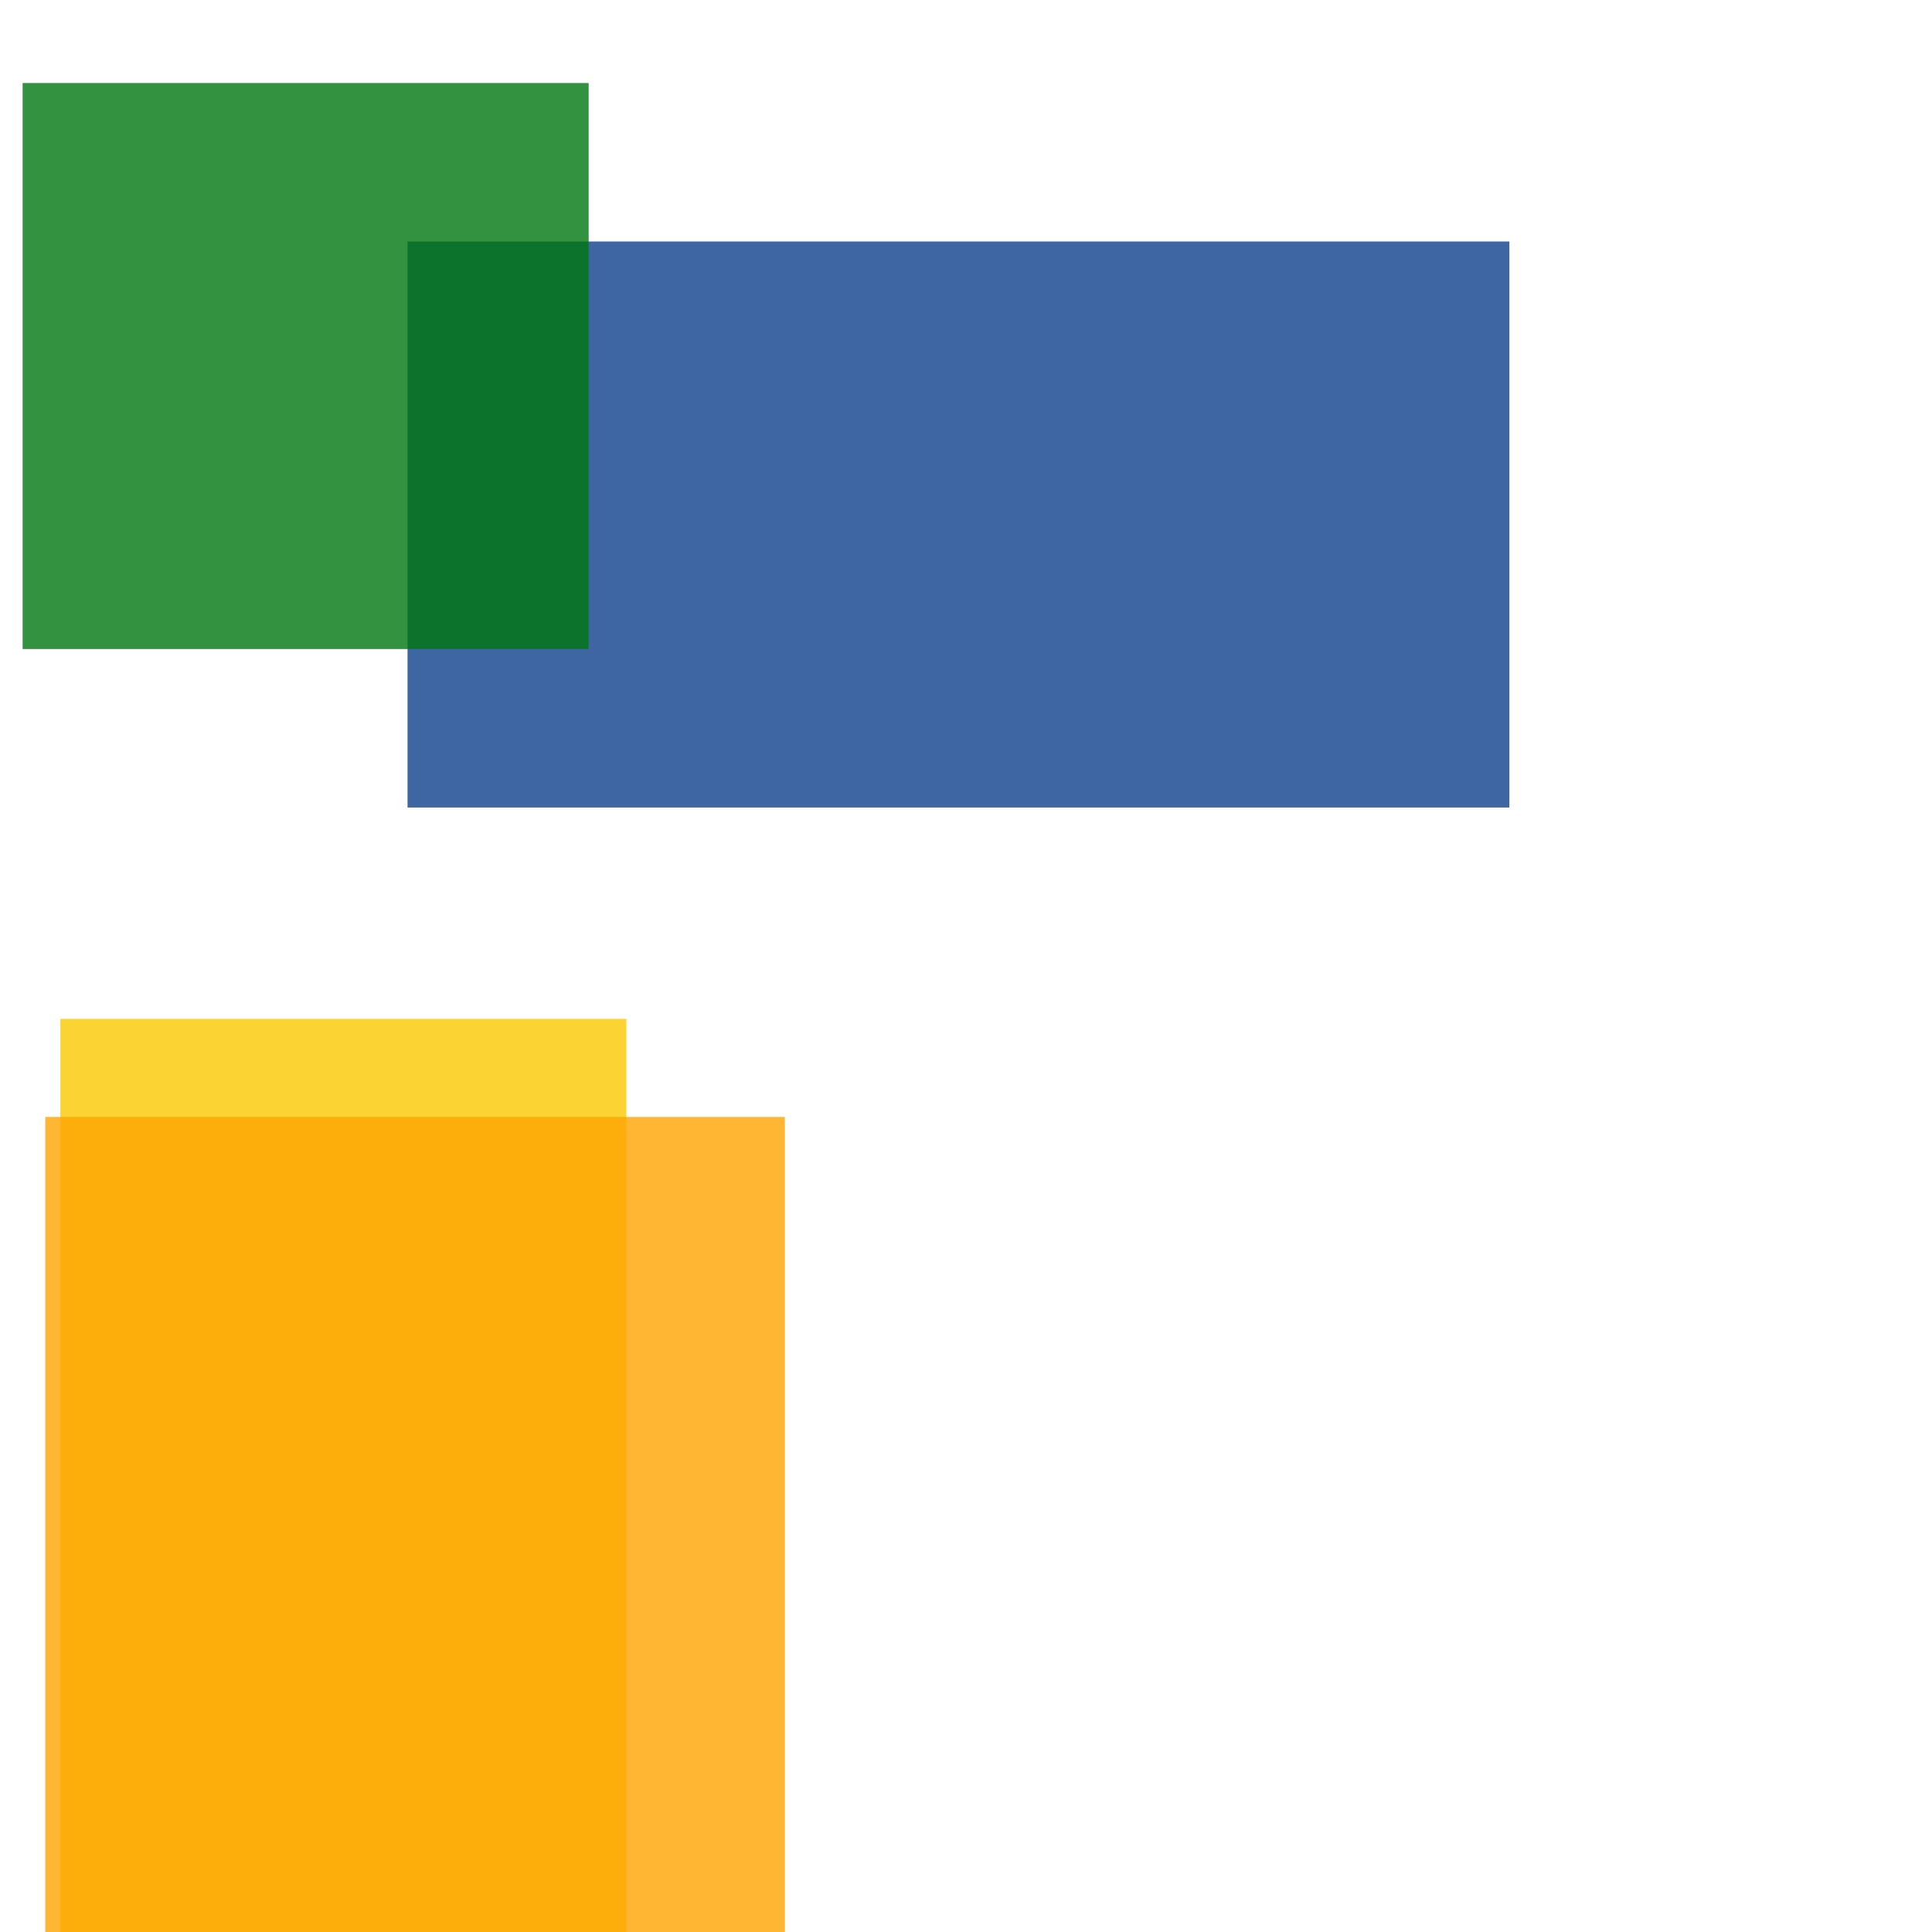 <svg width='256' height='256'><rect x='0' y='0' width='256' height='256' fill='white'/><rect x='8' y='135' width='75' height='161' opacity='0.80' fill='#fac901'/><rect x='54' y='32' width='146' height='75' opacity='0.87' fill='#225095'/><rect x='3' y='11' width='75' height='75' opacity='0.80' fill='#00770F'/><rect x='6' y='148' width='98' height='188' opacity='0.80' fill='#ffa500'/></svg>